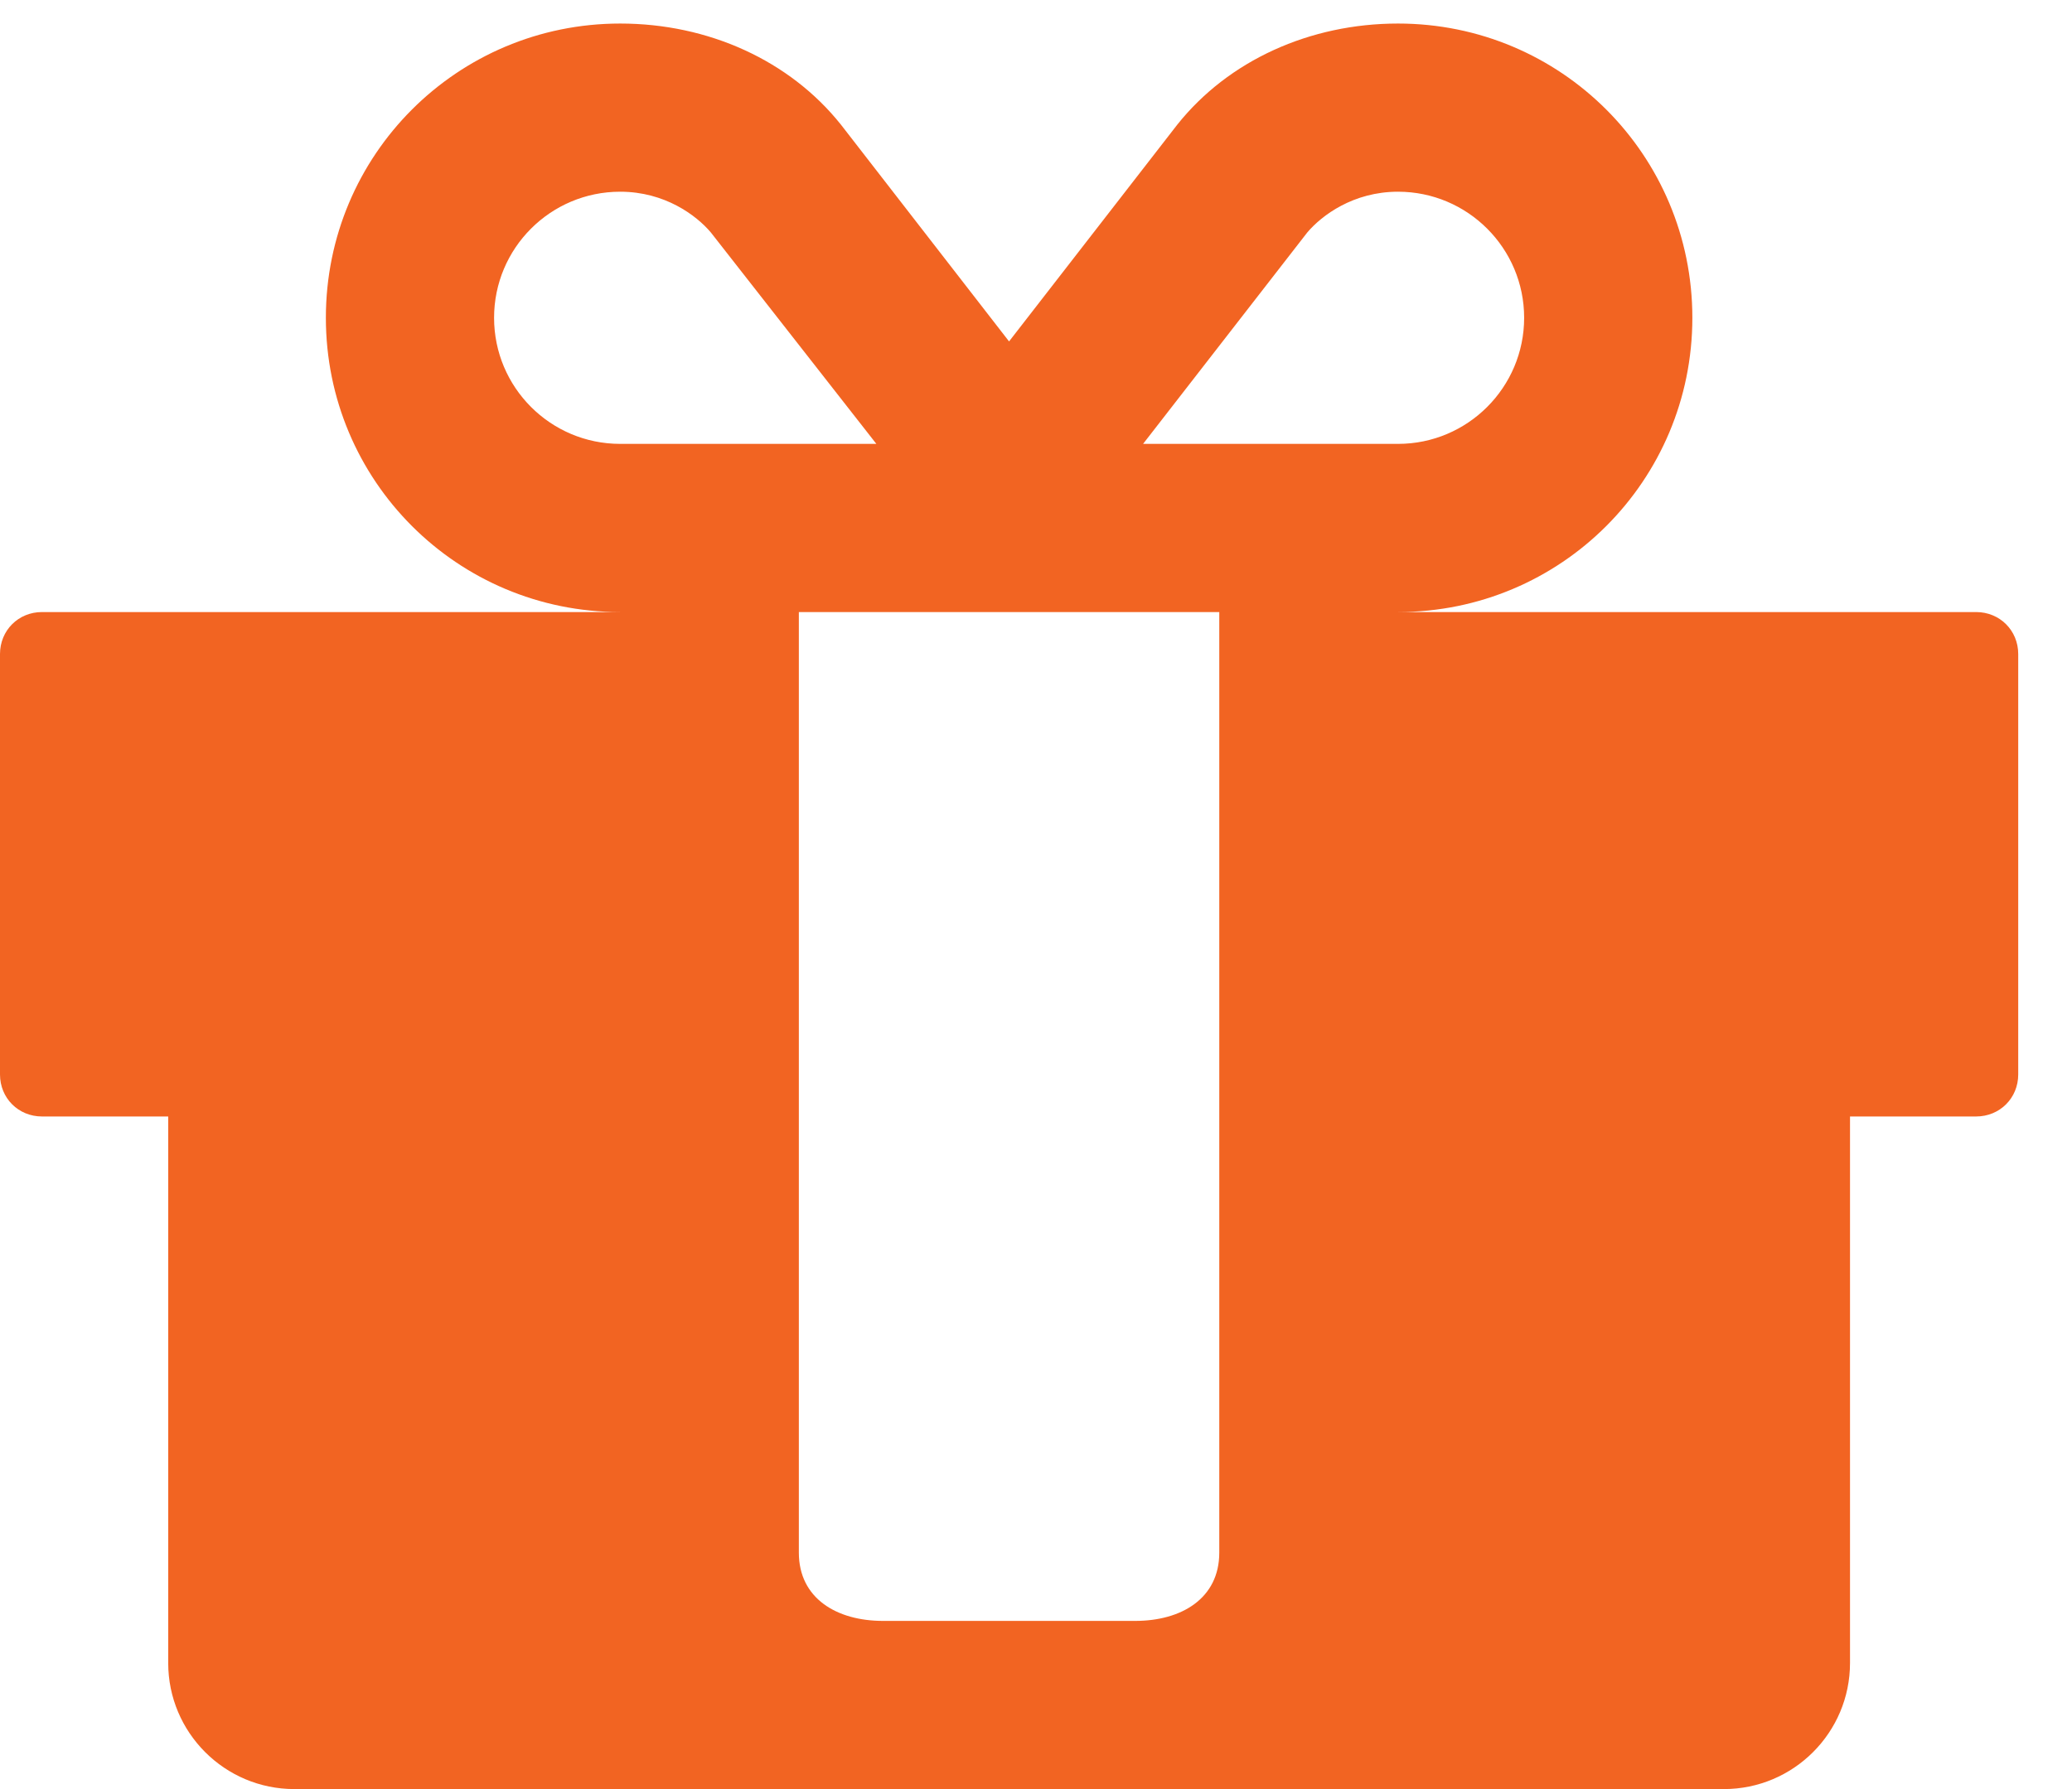 <svg width="22" height="19" viewBox="0 0 22 19" fill="none" xmlns="http://www.w3.org/2000/svg">
<path d="M12.946 16.489C12.946 16.977 12.542 17.214 12.054 17.214H9.375C8.887 17.214 8.482 16.977 8.482 16.489V15.708V9.179V6.5H12.946V9.179V15.708V16.489ZM6.585 4.714C5.845 4.714 5.246 4.114 5.246 3.375C5.246 2.636 5.845 2.036 6.585 2.036C7.059 2.036 7.394 2.287 7.547 2.468L9.305 4.714H6.585ZM16.183 3.375C16.183 4.114 15.583 4.714 14.844 4.714H12.137L13.881 2.468C14.035 2.287 14.369 2.036 14.844 2.036C15.583 2.036 16.183 2.636 16.183 3.375ZM21.429 6.946C21.429 6.695 21.233 6.5 20.982 6.5H14.844C16.574 6.5 17.969 5.105 17.969 3.375C17.969 1.645 16.574 0.25 14.844 0.25C13.909 0.25 13.044 0.641 12.5 1.324L10.714 3.626L8.929 1.324C8.384 0.641 7.52 0.25 6.585 0.25C4.855 0.25 3.46 1.645 3.46 3.375C3.46 5.105 4.855 6.5 6.585 6.5H0.446C0.195 6.5 0 6.695 0 6.946V11.411C0 11.662 0.195 11.857 0.446 11.857H1.786V17.661C1.786 18.4 2.386 19 3.125 19H18.304C19.043 19 19.643 18.4 19.643 17.661V11.857H20.982C21.233 11.857 21.429 11.662 21.429 11.411V6.946Z" fill="#F26422"/>
</svg>
